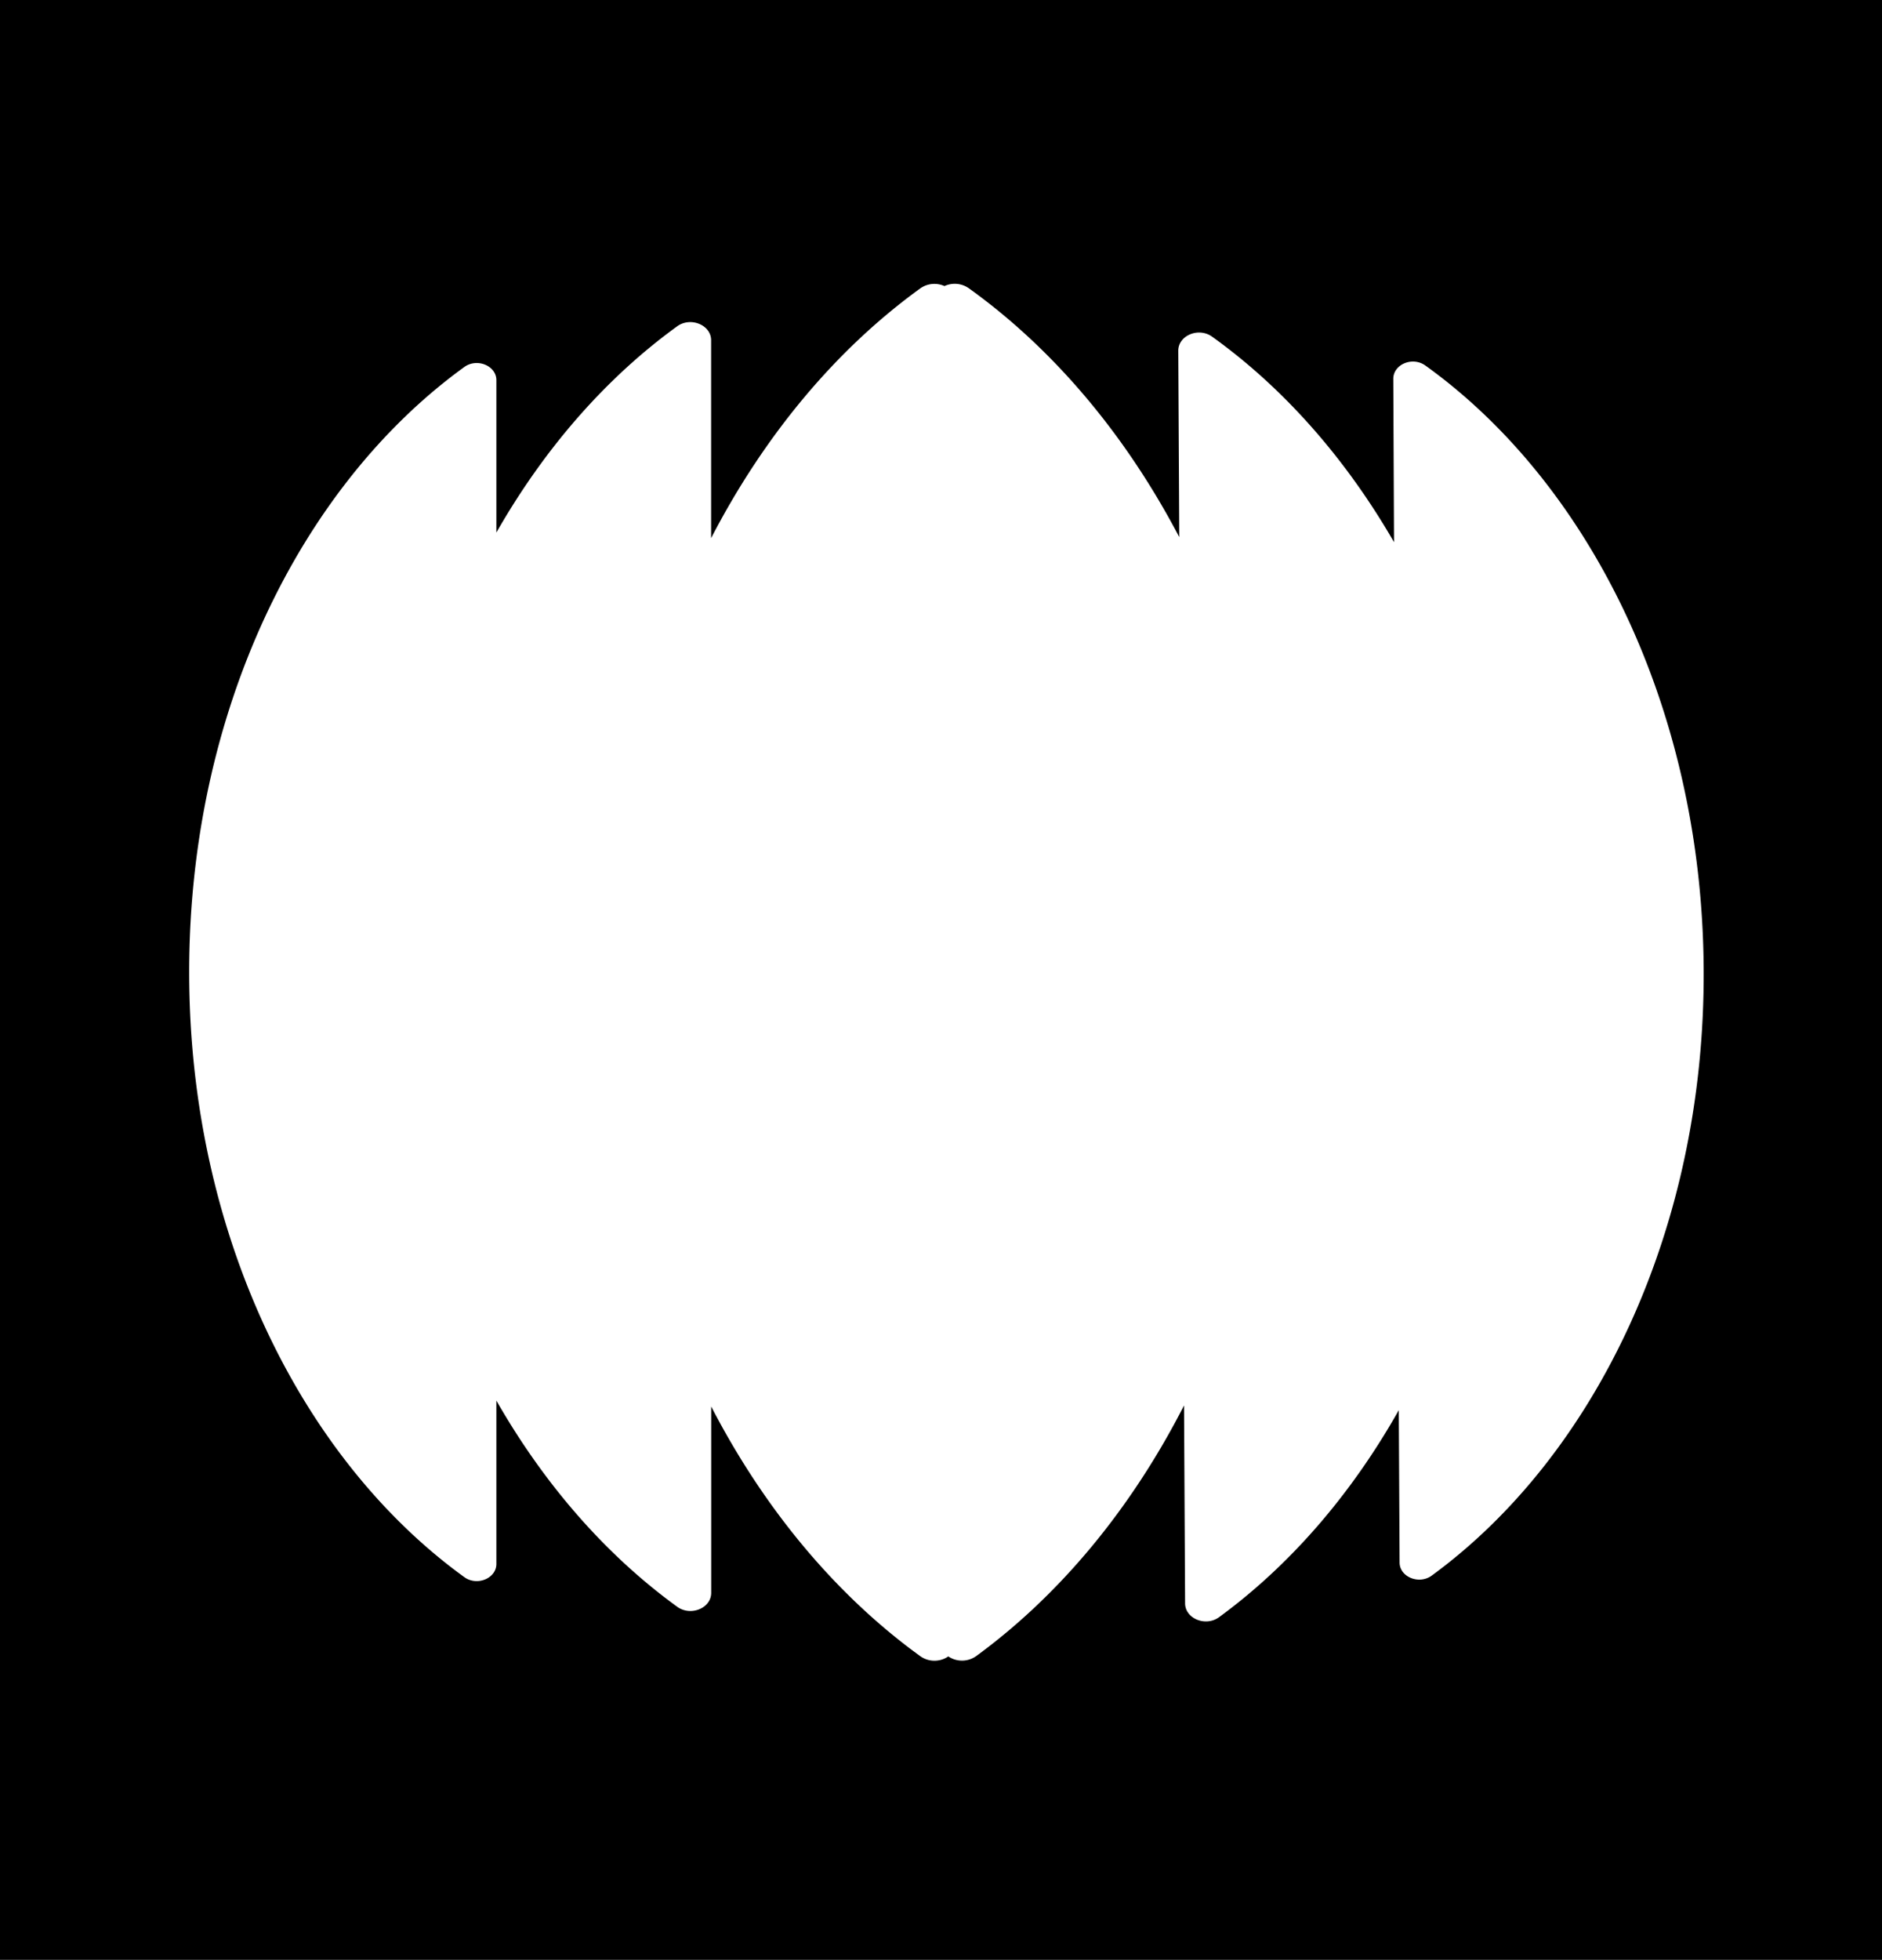 <svg id="Layer_1" data-name="Layer 1" xmlns="http://www.w3.org/2000/svg" viewBox="0 0 982 1022"><path d="M0,0V1022H982V0ZM747.05,821.62c-6.62,4.84-16.72.73-16.76-6.81l-.43-79.45c-24.83,44-56.81,80.92-93.76,107.93-7,5.13-17.7.77-17.74-7.2l-.55-103.2c-27.53,53.83-64.73,98.75-108.45,130.7a12.79,12.79,0,0,1-14.55.17,12.77,12.77,0,0,1-14.58-.09c-43.89-31.76-81.32-76.53-109.14-130.24v97.18c0,8-10.67,12.37-17.7,7.28C316.28,811,284.11,774.26,259,730.35v85.19c0,7.53-10.07,11.69-16.72,6.88-85.69-62-143.57-180.08-143.57-315.53s57.88-253.51,143.57-315.52c6.65-4.81,16.72-.66,16.72,6.88V277.7c25.07-43.91,57.24-80.7,94.35-107.55,7-5.09,17.7-.69,17.7,7.28V280.62c27.82-53.71,65.25-98.48,109.14-130.24a12.75,12.75,0,0,1,12.62-1.2h0a12.75,12.75,0,0,1,12.68,1.12c44.06,31.58,81.73,76.19,109.83,129.79l-.52-97.18c0-8,10.6-12.41,17.66-7.35,37.24,26.7,69.62,63.34,94.92,107.15L727,197.53c0-7.54,10-11.73,16.69-6.95,86,61.66,144.54,179.49,145.26,314.94S832.41,759.27,747.05,821.62Z" transform="translate(0 0)"/></svg>